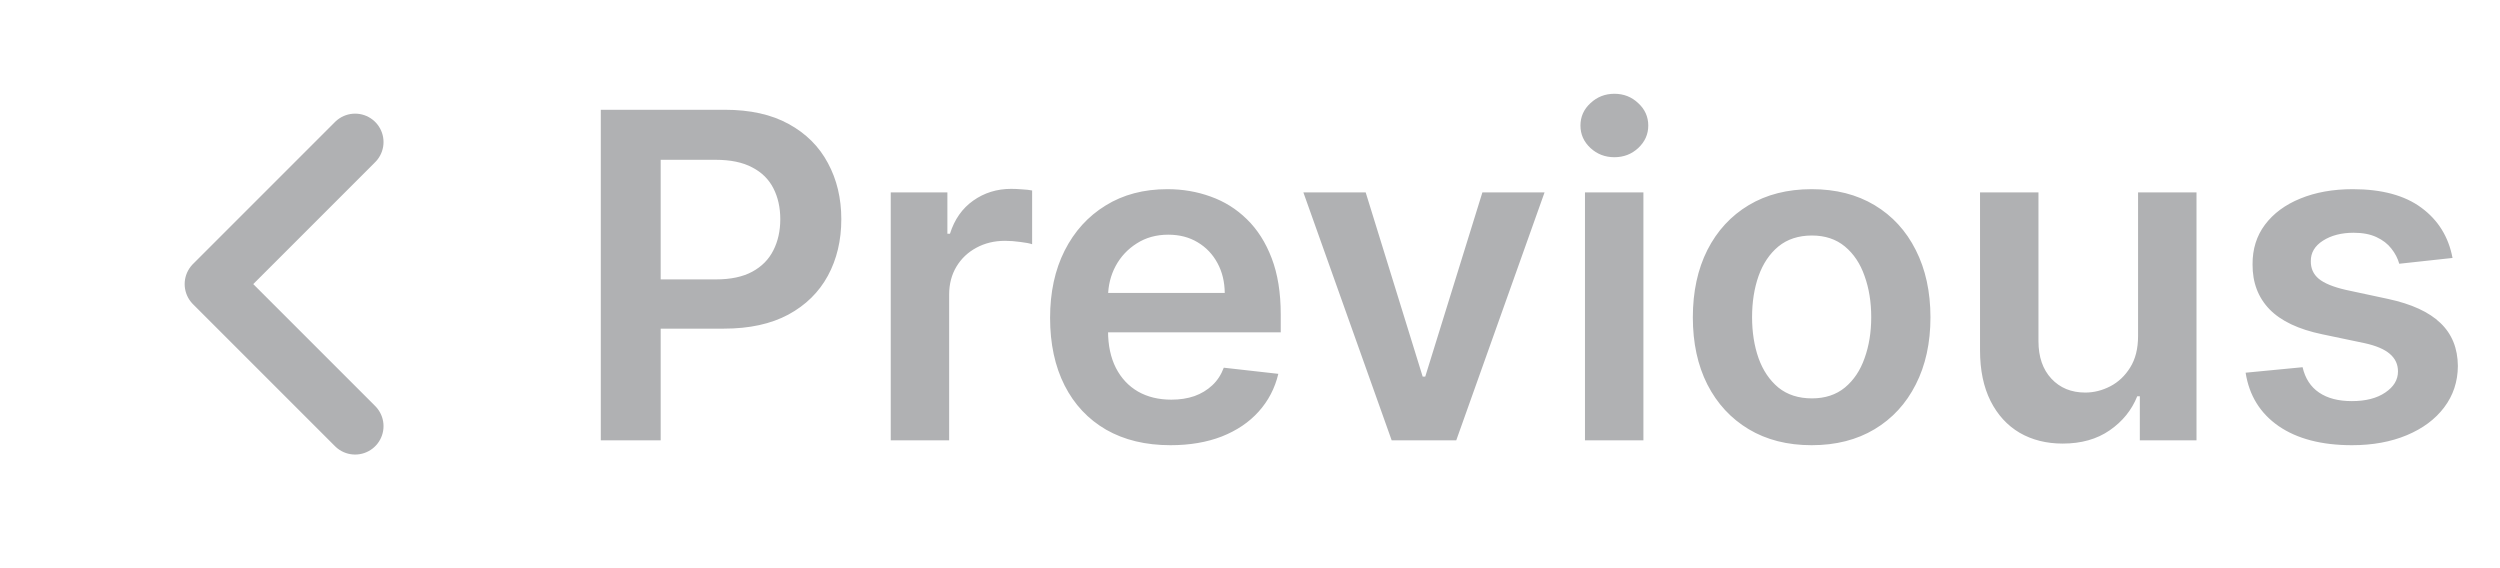 <svg width="88" height="20" viewBox="0 0 88 20" fill="none" xmlns="http://www.w3.org/2000/svg">
<path d="M12.5 15L7.5 10L12.5 5" stroke="#B0B1B3" stroke-width="2" stroke-linecap="round" stroke-linejoin="round"/>
<path d="M21.148 15.5V3.864H25.511C26.405 3.864 27.155 4.03 27.761 4.364C28.371 4.697 28.831 5.155 29.142 5.739C29.456 6.318 29.614 6.977 29.614 7.716C29.614 8.462 29.456 9.125 29.142 9.705C28.828 10.284 28.364 10.741 27.75 11.074C27.136 11.403 26.381 11.568 25.483 11.568H22.591V9.835H25.199C25.722 9.835 26.15 9.744 26.483 9.562C26.816 9.381 27.062 9.131 27.222 8.812C27.384 8.494 27.466 8.129 27.466 7.716C27.466 7.303 27.384 6.939 27.222 6.625C27.062 6.311 26.814 6.066 26.477 5.892C26.144 5.714 25.714 5.625 25.188 5.625H23.256V15.5H21.148ZM31.354 15.5V6.773H33.348V8.227H33.439C33.598 7.723 33.871 7.335 34.257 7.062C34.647 6.786 35.092 6.648 35.592 6.648C35.706 6.648 35.833 6.653 35.973 6.665C36.117 6.672 36.236 6.686 36.331 6.705V8.597C36.244 8.566 36.106 8.54 35.916 8.517C35.731 8.491 35.551 8.477 35.376 8.477C35.001 8.477 34.664 8.559 34.365 8.722C34.07 8.881 33.837 9.102 33.666 9.386C33.496 9.67 33.41 9.998 33.41 10.369V15.5H31.354ZM41.202 15.671C40.327 15.671 39.571 15.489 38.935 15.125C38.302 14.758 37.815 14.239 37.474 13.568C37.133 12.894 36.963 12.1 36.963 11.188C36.963 10.29 37.133 9.502 37.474 8.824C37.819 8.142 38.3 7.612 38.918 7.233C39.535 6.85 40.26 6.659 41.094 6.659C41.632 6.659 42.139 6.746 42.617 6.92C43.097 7.091 43.522 7.356 43.889 7.716C44.26 8.076 44.552 8.534 44.764 9.091C44.976 9.644 45.082 10.303 45.082 11.068V11.699H37.929V10.312H43.111C43.107 9.919 43.022 9.568 42.855 9.261C42.688 8.951 42.456 8.706 42.156 8.528C41.861 8.35 41.516 8.261 41.122 8.261C40.702 8.261 40.332 8.364 40.014 8.568C39.696 8.769 39.448 9.034 39.27 9.364C39.096 9.689 39.007 10.047 39.003 10.438V11.648C39.003 12.155 39.096 12.591 39.281 12.954C39.467 13.314 39.726 13.591 40.06 13.784C40.393 13.973 40.783 14.068 41.23 14.068C41.529 14.068 41.8 14.027 42.043 13.943C42.285 13.856 42.495 13.729 42.673 13.562C42.851 13.396 42.986 13.189 43.077 12.943L44.997 13.159C44.876 13.667 44.645 14.11 44.304 14.489C43.967 14.864 43.535 15.155 43.008 15.364C42.482 15.568 41.88 15.671 41.202 15.671ZM54.368 6.773L51.26 15.5H48.987L45.879 6.773H48.072L50.078 13.256H50.169L52.18 6.773H54.368ZM55.791 15.5V6.773H57.848V15.5H55.791ZM56.825 5.534C56.499 5.534 56.219 5.426 55.984 5.21C55.749 4.991 55.632 4.727 55.632 4.42C55.632 4.11 55.749 3.847 55.984 3.631C56.219 3.411 56.499 3.301 56.825 3.301C57.155 3.301 57.435 3.411 57.666 3.631C57.901 3.847 58.019 4.11 58.019 4.42C58.019 4.727 57.901 4.991 57.666 5.21C57.435 5.426 57.155 5.534 56.825 5.534ZM63.77 15.671C62.918 15.671 62.179 15.483 61.554 15.108C60.929 14.733 60.444 14.208 60.099 13.534C59.758 12.86 59.588 12.072 59.588 11.171C59.588 10.269 59.758 9.479 60.099 8.801C60.444 8.123 60.929 7.597 61.554 7.222C62.179 6.847 62.918 6.659 63.77 6.659C64.622 6.659 65.361 6.847 65.986 7.222C66.611 7.597 67.094 8.123 67.435 8.801C67.779 9.479 67.952 10.269 67.952 11.171C67.952 12.072 67.779 12.86 67.435 13.534C67.094 14.208 66.611 14.733 65.986 15.108C65.361 15.483 64.622 15.671 63.77 15.671ZM63.781 14.023C64.243 14.023 64.63 13.896 64.94 13.642C65.251 13.384 65.482 13.04 65.633 12.608C65.789 12.176 65.867 11.695 65.867 11.165C65.867 10.631 65.789 10.148 65.633 9.716C65.482 9.28 65.251 8.934 64.94 8.676C64.63 8.419 64.243 8.29 63.781 8.29C63.308 8.29 62.914 8.419 62.599 8.676C62.289 8.934 62.056 9.28 61.901 9.716C61.749 10.148 61.673 10.631 61.673 11.165C61.673 11.695 61.749 12.176 61.901 12.608C62.056 13.04 62.289 13.384 62.599 13.642C62.914 13.896 63.308 14.023 63.781 14.023ZM75.26 11.829V6.773H77.317V15.5H75.322V13.949H75.231C75.035 14.438 74.711 14.837 74.26 15.148C73.813 15.458 73.262 15.614 72.606 15.614C72.035 15.614 71.529 15.487 71.09 15.233C70.654 14.975 70.313 14.602 70.067 14.114C69.82 13.621 69.697 13.027 69.697 12.329V6.773H71.754V12.011C71.754 12.564 71.906 13.004 72.209 13.329C72.512 13.655 72.91 13.818 73.402 13.818C73.705 13.818 73.999 13.744 74.283 13.597C74.567 13.449 74.8 13.229 74.981 12.938C75.167 12.642 75.26 12.273 75.26 11.829ZM86.329 9.08L84.454 9.284C84.401 9.095 84.309 8.917 84.176 8.75C84.047 8.583 83.873 8.449 83.653 8.347C83.434 8.244 83.165 8.193 82.847 8.193C82.419 8.193 82.059 8.286 81.767 8.472C81.479 8.657 81.337 8.898 81.341 9.193C81.337 9.447 81.43 9.653 81.619 9.812C81.812 9.972 82.131 10.102 82.574 10.204L84.062 10.523C84.888 10.701 85.502 10.983 85.903 11.369C86.309 11.756 86.513 12.261 86.517 12.886C86.513 13.436 86.352 13.921 86.034 14.341C85.72 14.758 85.282 15.083 84.722 15.318C84.161 15.553 83.517 15.671 82.79 15.671C81.722 15.671 80.862 15.447 80.21 15C79.559 14.549 79.171 13.922 79.046 13.119L81.051 12.926C81.142 13.32 81.335 13.617 81.631 13.818C81.926 14.019 82.311 14.119 82.784 14.119C83.273 14.119 83.665 14.019 83.96 13.818C84.26 13.617 84.409 13.369 84.409 13.074C84.409 12.824 84.312 12.617 84.119 12.454C83.93 12.292 83.635 12.167 83.233 12.079L81.744 11.767C80.907 11.593 80.288 11.299 79.886 10.886C79.485 10.47 79.286 9.943 79.29 9.307C79.286 8.769 79.432 8.303 79.727 7.909C80.026 7.511 80.441 7.205 80.972 6.989C81.506 6.769 82.121 6.659 82.818 6.659C83.841 6.659 84.646 6.877 85.233 7.312C85.824 7.748 86.189 8.337 86.329 9.08Z" fill="#B0B1B3"/>
</svg>
